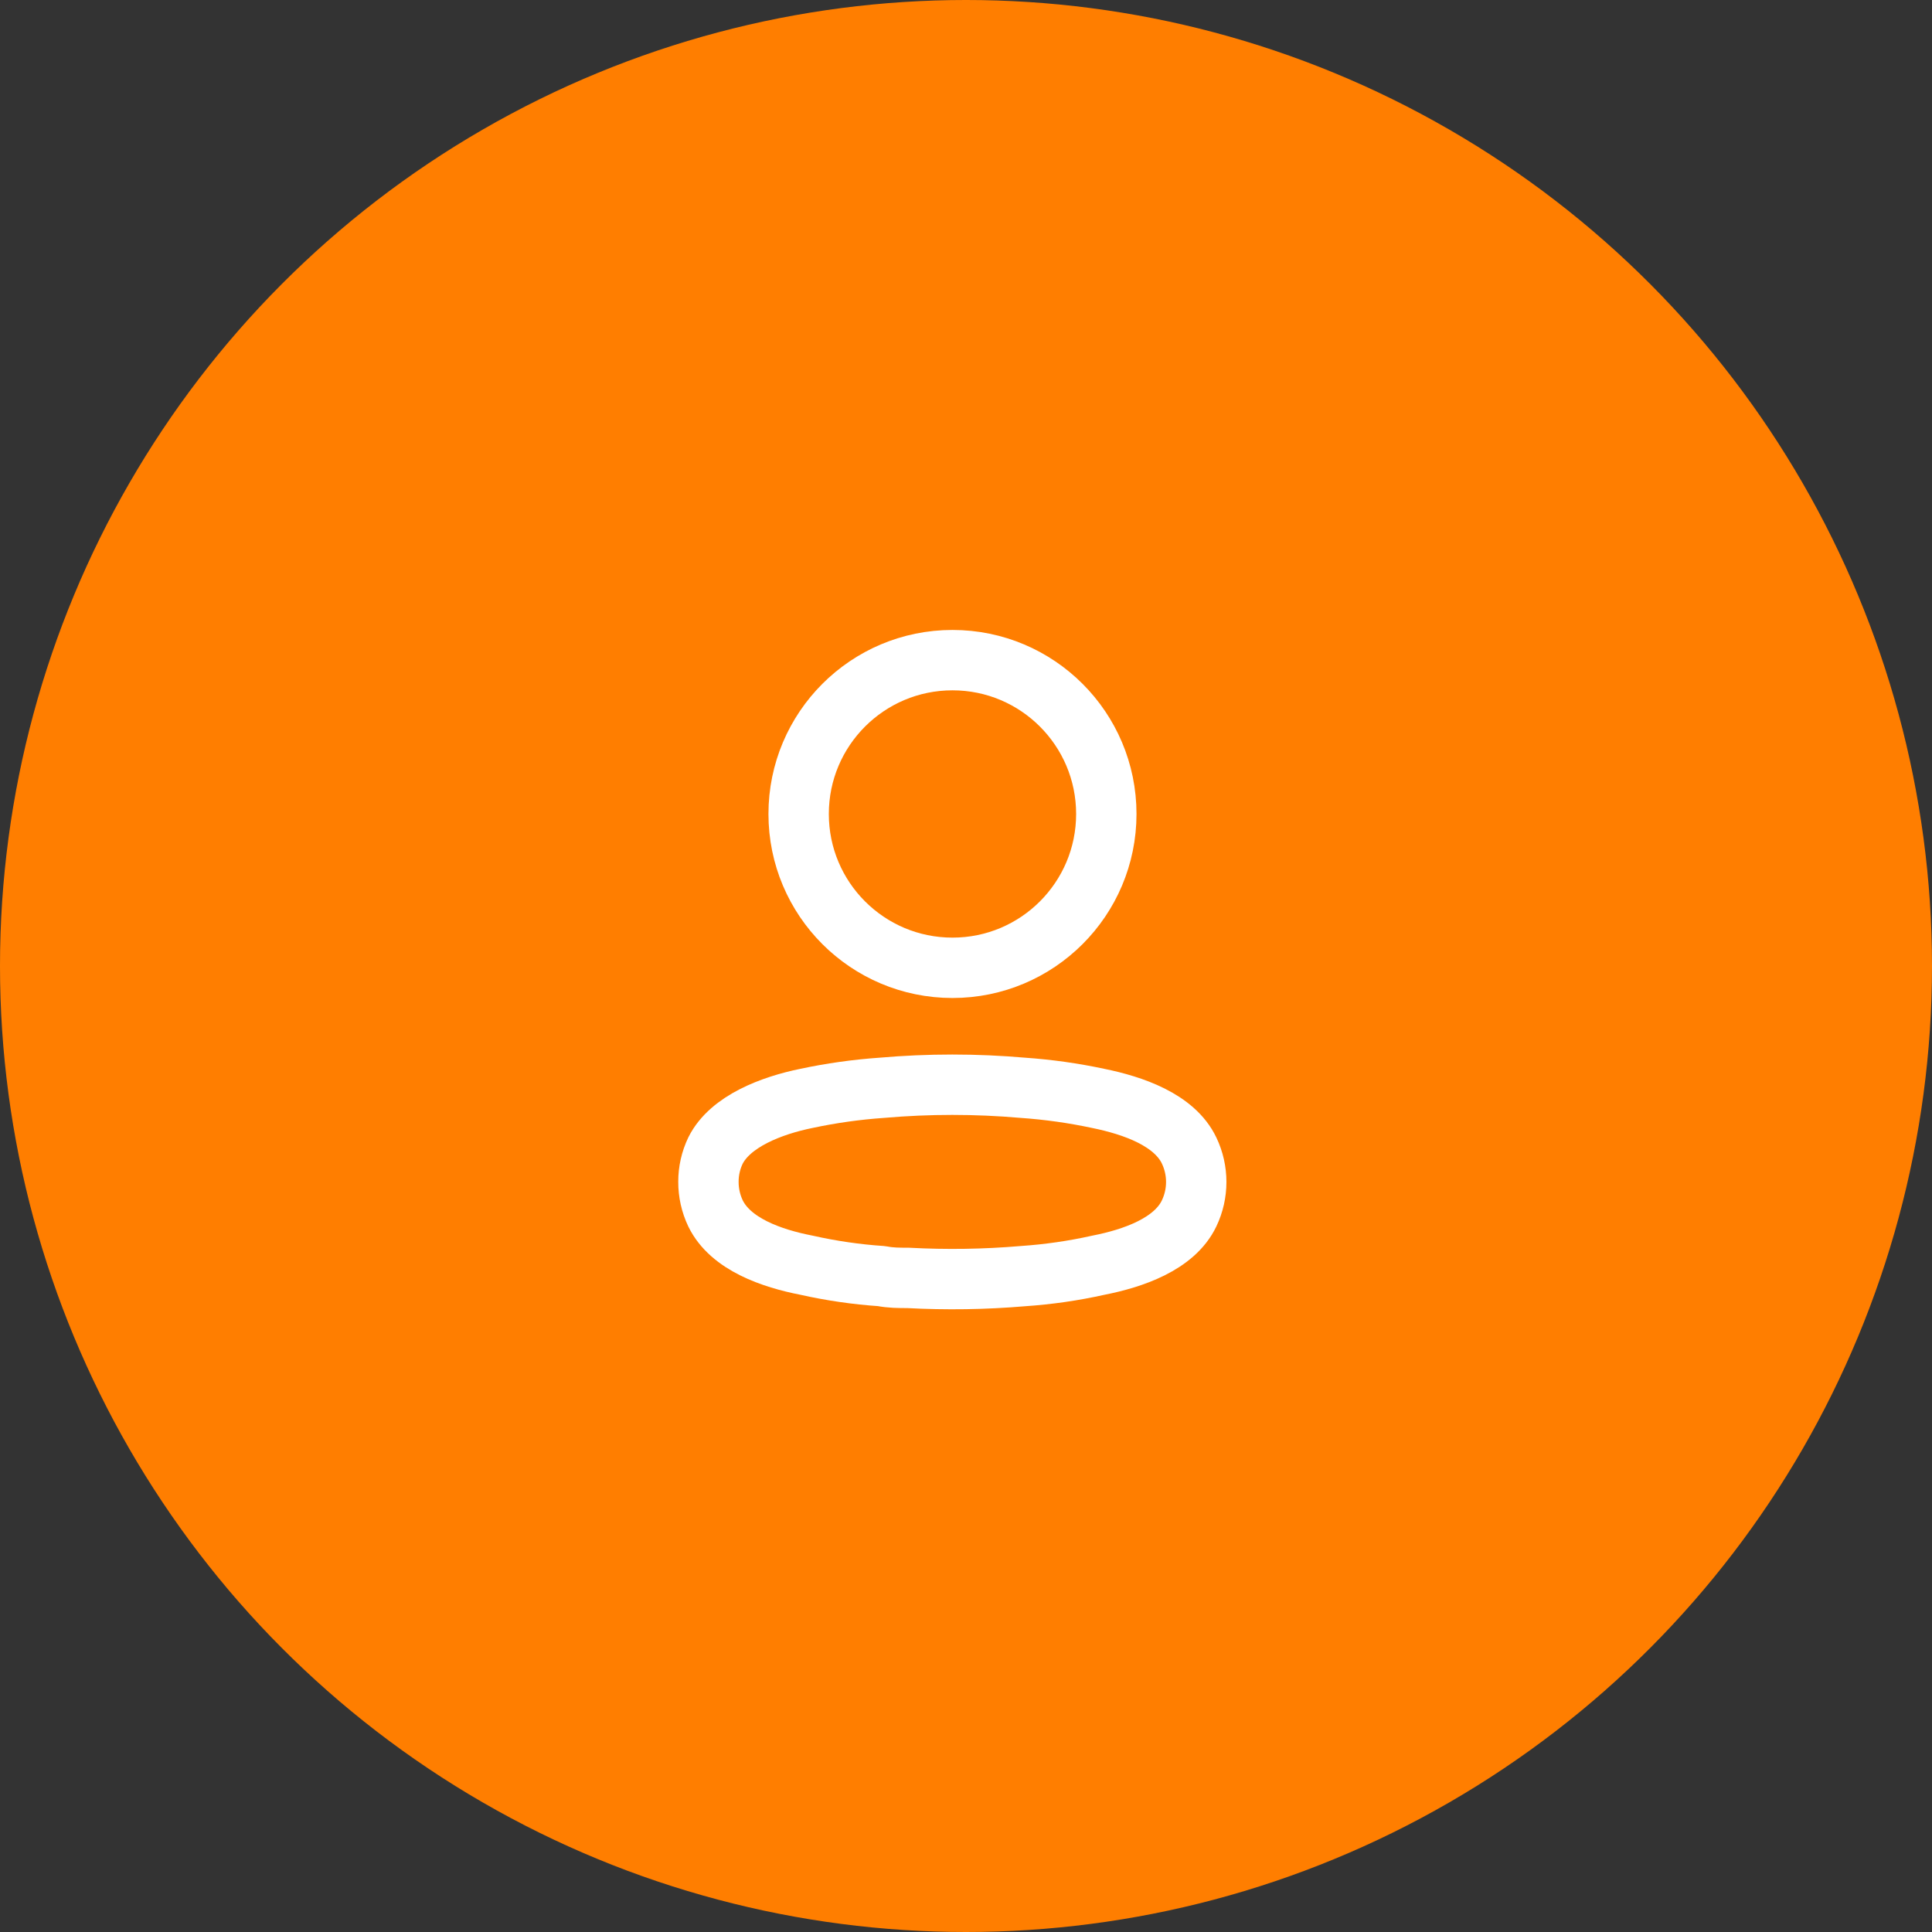 <svg width="48" height="48" viewBox="0 0 48 48" fill="none" xmlns="http://www.w3.org/2000/svg">
<rect x="0" y="0" width="48" height="48" fill="#333333" stroke="none"/>
<circle cx="24" cy="24" r="24" fill="#FF7E00"/>
<circle cx="23.664" cy="20.223" r="3.822" stroke="white" stroke-width="1.5" stroke-linecap="round" stroke-linejoin="round"/>
<path fill-rule="evenodd" clip-rule="evenodd" d="M17.601 29.362C17.6 29.093 17.66 28.828 17.776 28.586C18.142 27.854 19.175 27.465 20.032 27.29C20.65 27.158 21.276 27.07 21.906 27.026C23.073 26.924 24.247 26.924 25.414 27.026C26.044 27.07 26.671 27.158 27.288 27.29C28.145 27.465 29.178 27.817 29.544 28.586C29.779 29.079 29.779 29.652 29.544 30.145C29.178 30.914 28.145 31.266 27.288 31.434C26.671 31.572 26.045 31.662 25.414 31.705C24.464 31.786 23.51 31.8 22.558 31.749C22.338 31.749 22.126 31.749 21.906 31.705C21.278 31.663 20.654 31.572 20.039 31.434C19.175 31.266 18.15 30.914 17.776 30.145C17.66 29.901 17.6 29.633 17.601 29.362Z" stroke="white" stroke-width="1.5" stroke-linecap="round" stroke-linejoin="round"/>
</svg>
